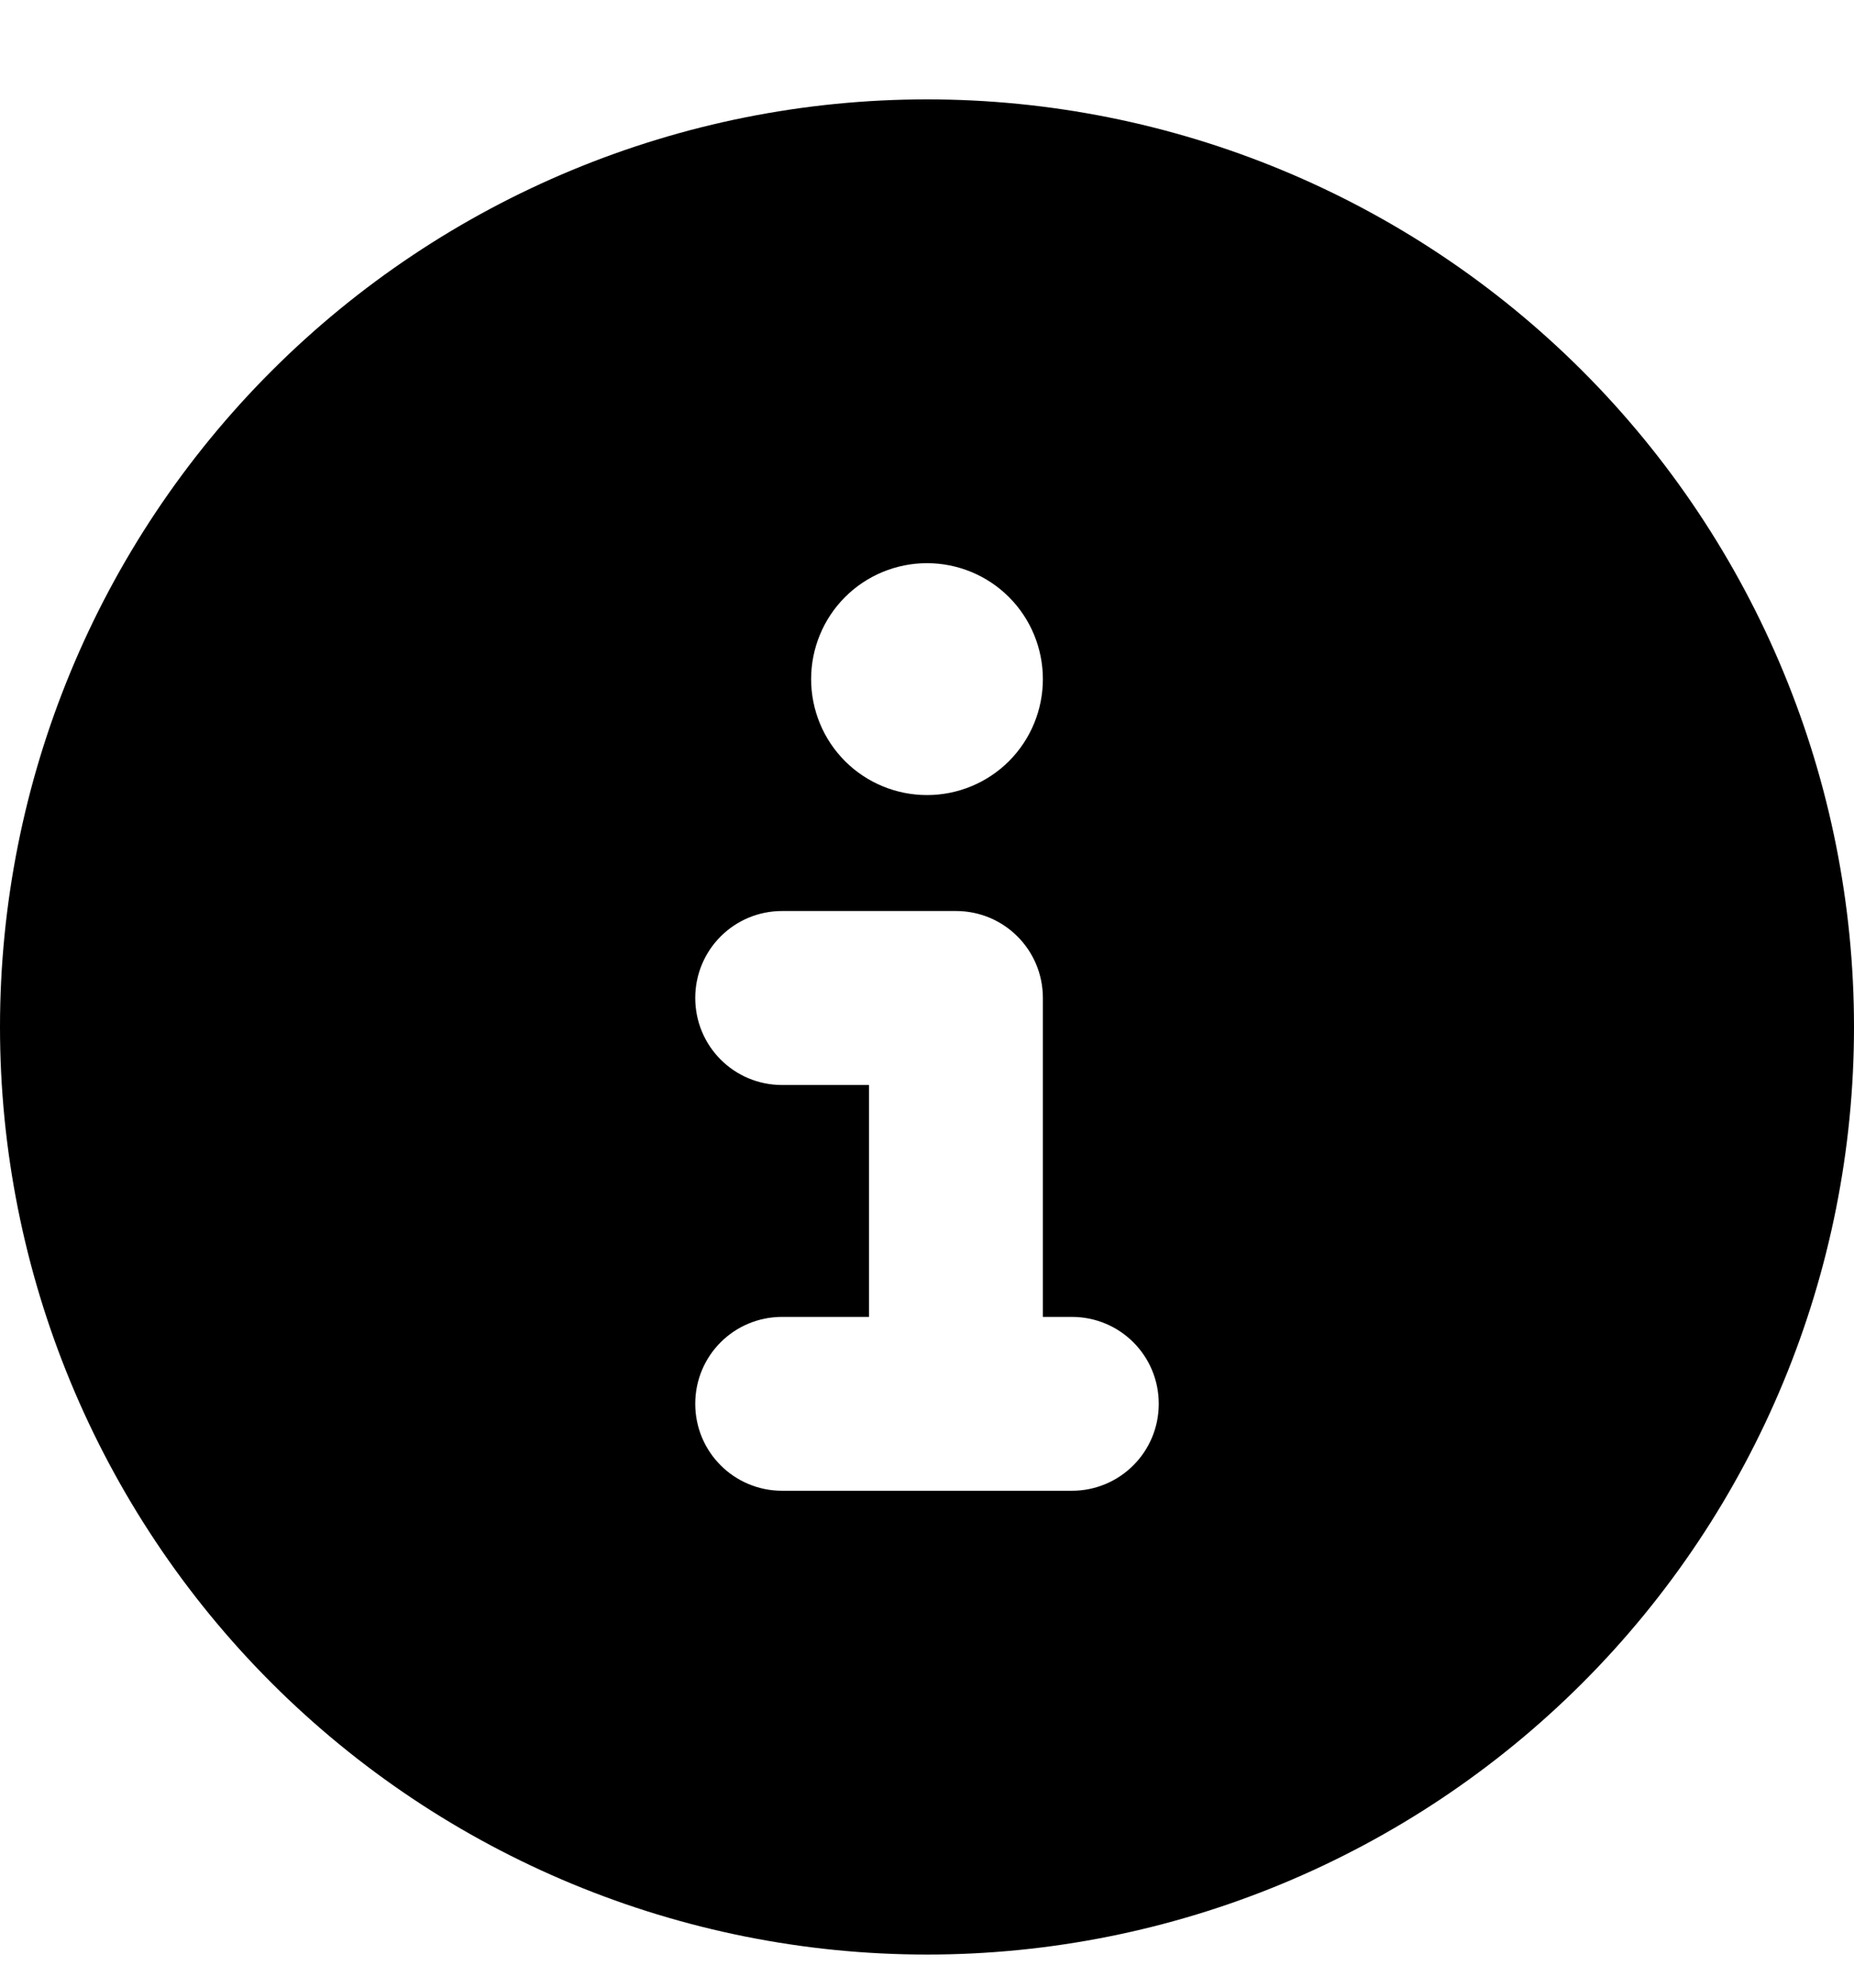 <svg width="14" height="15" viewBox="0 0 14 15" fill="none" xmlns="http://www.w3.org/2000/svg">
<g clip-path="url(#clip0_560_4046)">
<path d="M7 14.75C8.857 14.75 10.637 14.012 11.95 12.7C13.262 11.387 14 9.607 14 7.75C14 5.893 13.262 4.113 11.95 2.8C10.637 1.488 8.857 0.75 7 0.75C5.143 0.75 3.363 1.488 2.05 2.8C0.737 4.113 0 5.893 0 7.75C0 9.607 0.737 11.387 2.05 12.7C3.363 14.012 5.143 14.75 7 14.75ZM5.906 9.938H6.562V8.188H5.906C5.543 8.188 5.25 7.895 5.25 7.531C5.25 7.168 5.543 6.875 5.906 6.875H7.219C7.582 6.875 7.875 7.168 7.875 7.531V9.938H8.094C8.457 9.938 8.75 10.23 8.75 10.594C8.75 10.957 8.457 11.25 8.094 11.25H5.906C5.543 11.25 5.25 10.957 5.25 10.594C5.25 10.23 5.543 9.938 5.906 9.938ZM7 4.25C7.232 4.25 7.455 4.342 7.619 4.506C7.783 4.67 7.875 4.893 7.875 5.125C7.875 5.357 7.783 5.58 7.619 5.744C7.455 5.908 7.232 6 7 6C6.768 6 6.545 5.908 6.381 5.744C6.217 5.58 6.125 5.357 6.125 5.125C6.125 4.893 6.217 4.67 6.381 4.506C6.545 4.342 6.768 4.25 7 4.25Z" fill="black"/>
</g>
<defs>
<clipPath id="clip0_560_4046">
<path d="M0 0.75H14V14.75H0V0.75Z" fill="white"/>
</clipPath>
</defs>
</svg>
